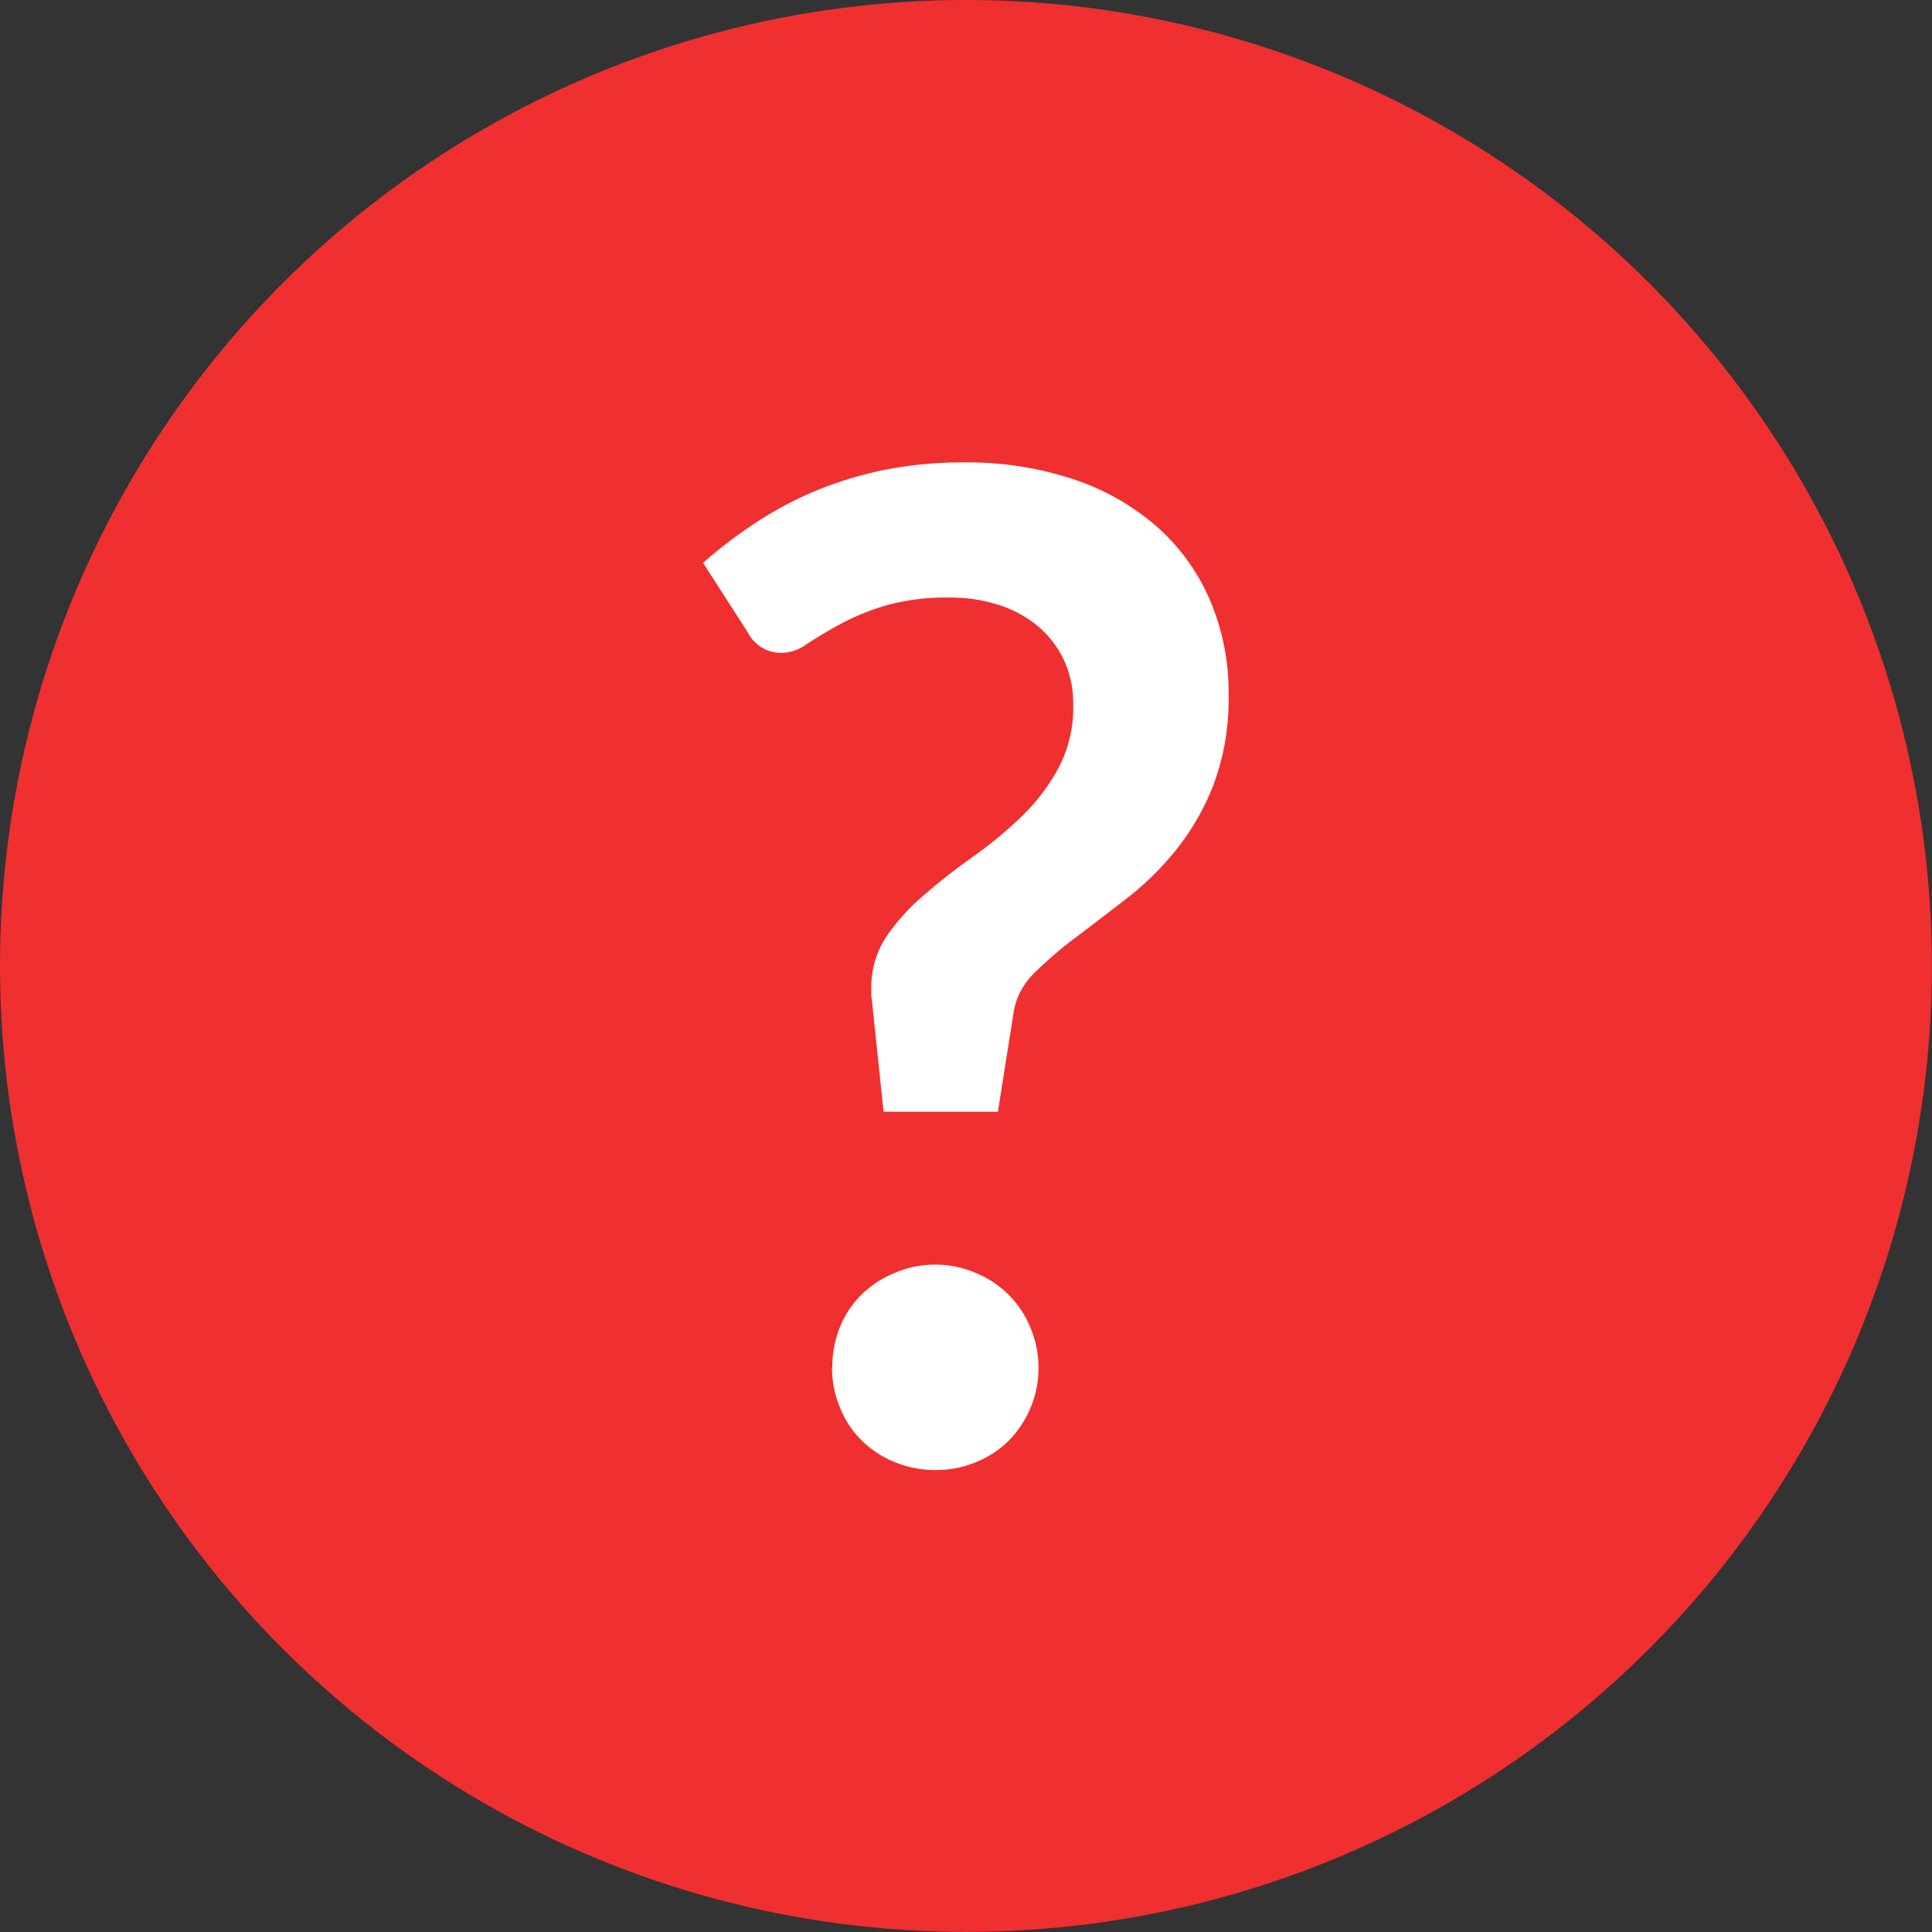 <svg id="Layer_3" data-name="Layer 3" xmlns="http://www.w3.org/2000/svg" viewBox="0 0 179.41 179.41"><rect x="0" y="0" width="179.41" height="179.41" fill="#333333" stroke="none"/><defs><style>.cls-1{fill:#f02f30;}.cls-2{fill:#fff;}</style></defs><circle class="cls-1" cx="89.7" cy="89.7" r="89.7"/><path class="cls-2" d="M195.24,172.22a43,43,0,0,1,4.71-3.61,33.81,33.81,0,0,1,5.55-3,35.11,35.11,0,0,1,6.46-2,37.26,37.26,0,0,1,7.54-.72,31.25,31.25,0,0,1,10,1.52,22.65,22.65,0,0,1,7.76,4.34,19.19,19.19,0,0,1,5,6.81,21.76,21.76,0,0,1,1.78,8.92,22.58,22.58,0,0,1-1.4,8.34,22.85,22.85,0,0,1-3.52,6.11,27.36,27.36,0,0,1-4.59,4.49c-1.64,1.27-3.21,2.47-4.69,3.59a36.85,36.85,0,0,0-3.83,3.29,6.51,6.51,0,0,0-1.93,3.64l-1.46,9.25H212l-1.08-10.33a2.86,2.86,0,0,1-.06-.53v-.54a8.53,8.53,0,0,1,1.39-4.85,19.58,19.58,0,0,1,3.49-3.86q2.09-1.82,4.49-3.52a39.54,39.54,0,0,0,4.5-3.7,18.73,18.73,0,0,0,3.48-4.53,12,12,0,0,0,1.4-6,9.4,9.4,0,0,0-.86-4.08,9.27,9.27,0,0,0-2.37-3.11,10.75,10.75,0,0,0-3.64-2,14.54,14.54,0,0,0-4.6-.7,20.75,20.75,0,0,0-6.11.79,22.17,22.17,0,0,0-4.24,1.78c-1.17.65-2.15,1.24-2.95,1.77a4,4,0,0,1-2.15.79,3.45,3.45,0,0,1-3.3-1.9Zm12,74.68a9.84,9.84,0,0,1,.72-3.74,9,9,0,0,1,2-3,9.76,9.76,0,0,1,3.07-2,9.32,9.32,0,0,1,3.8-.77,9.13,9.13,0,0,1,3.73.77,9.21,9.21,0,0,1,5.07,5.06,9.66,9.66,0,0,1,0,7.51,9.71,9.71,0,0,1-2,3,9.26,9.26,0,0,1-3.05,2,9.61,9.61,0,0,1-3.73.73,9.82,9.82,0,0,1-3.8-.73,9.35,9.35,0,0,1-3.07-2,9.11,9.11,0,0,1-2-3A9.77,9.77,0,0,1,207.21,246.9Z" transform="translate(-129.95 -119.95)"/></svg>